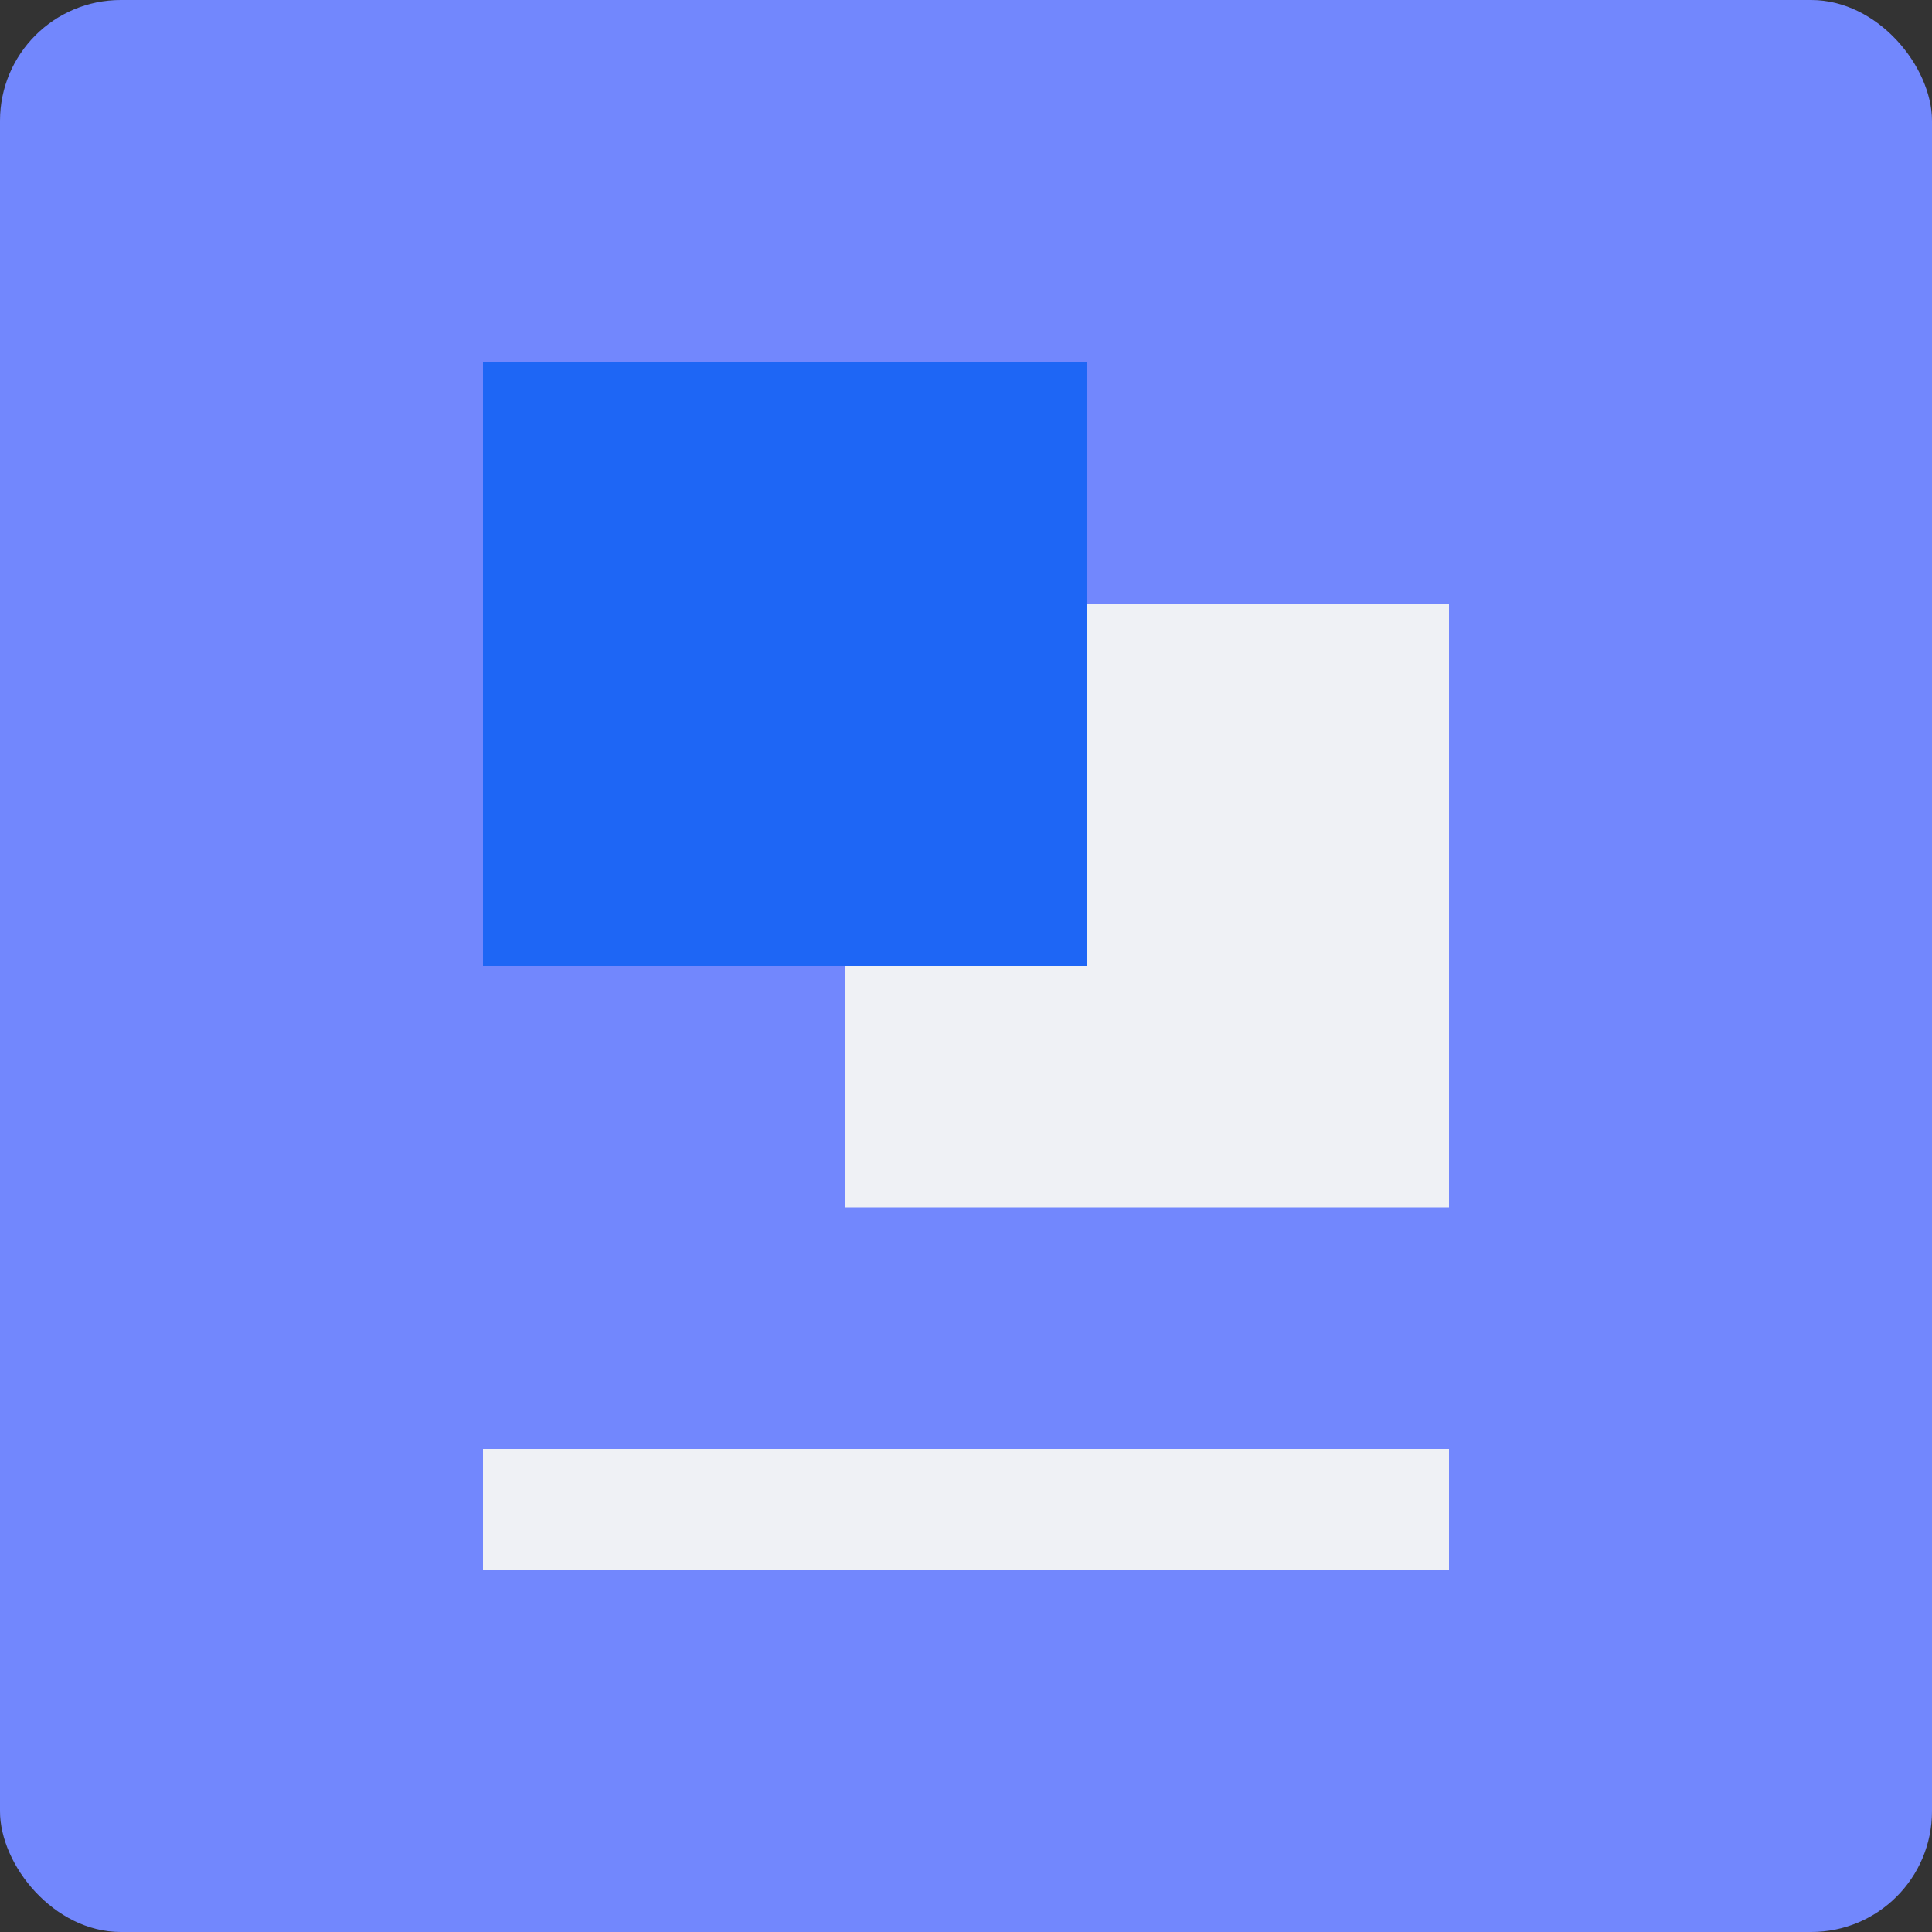 <svg xmlns="http://www.w3.org/2000/svg" width="16" height="16" version="1.1">
 <rect width="100%" height="100%" fill="#333333" stroke="none"/>
 <rect style="fill:#7287fd" width="16" height="16" x="0" y="0" rx="1" ry="1"/>
 <rect style="fill:#eff1f5" width="8" height="1" x="4" y="12"/>
 <rect style="fill:#eff1f5" width="5" height="5" x="7" y="5"/>
 <rect style="fill:#1e66f5" width="5" height="5" x="4" y="3"/>
</svg>
